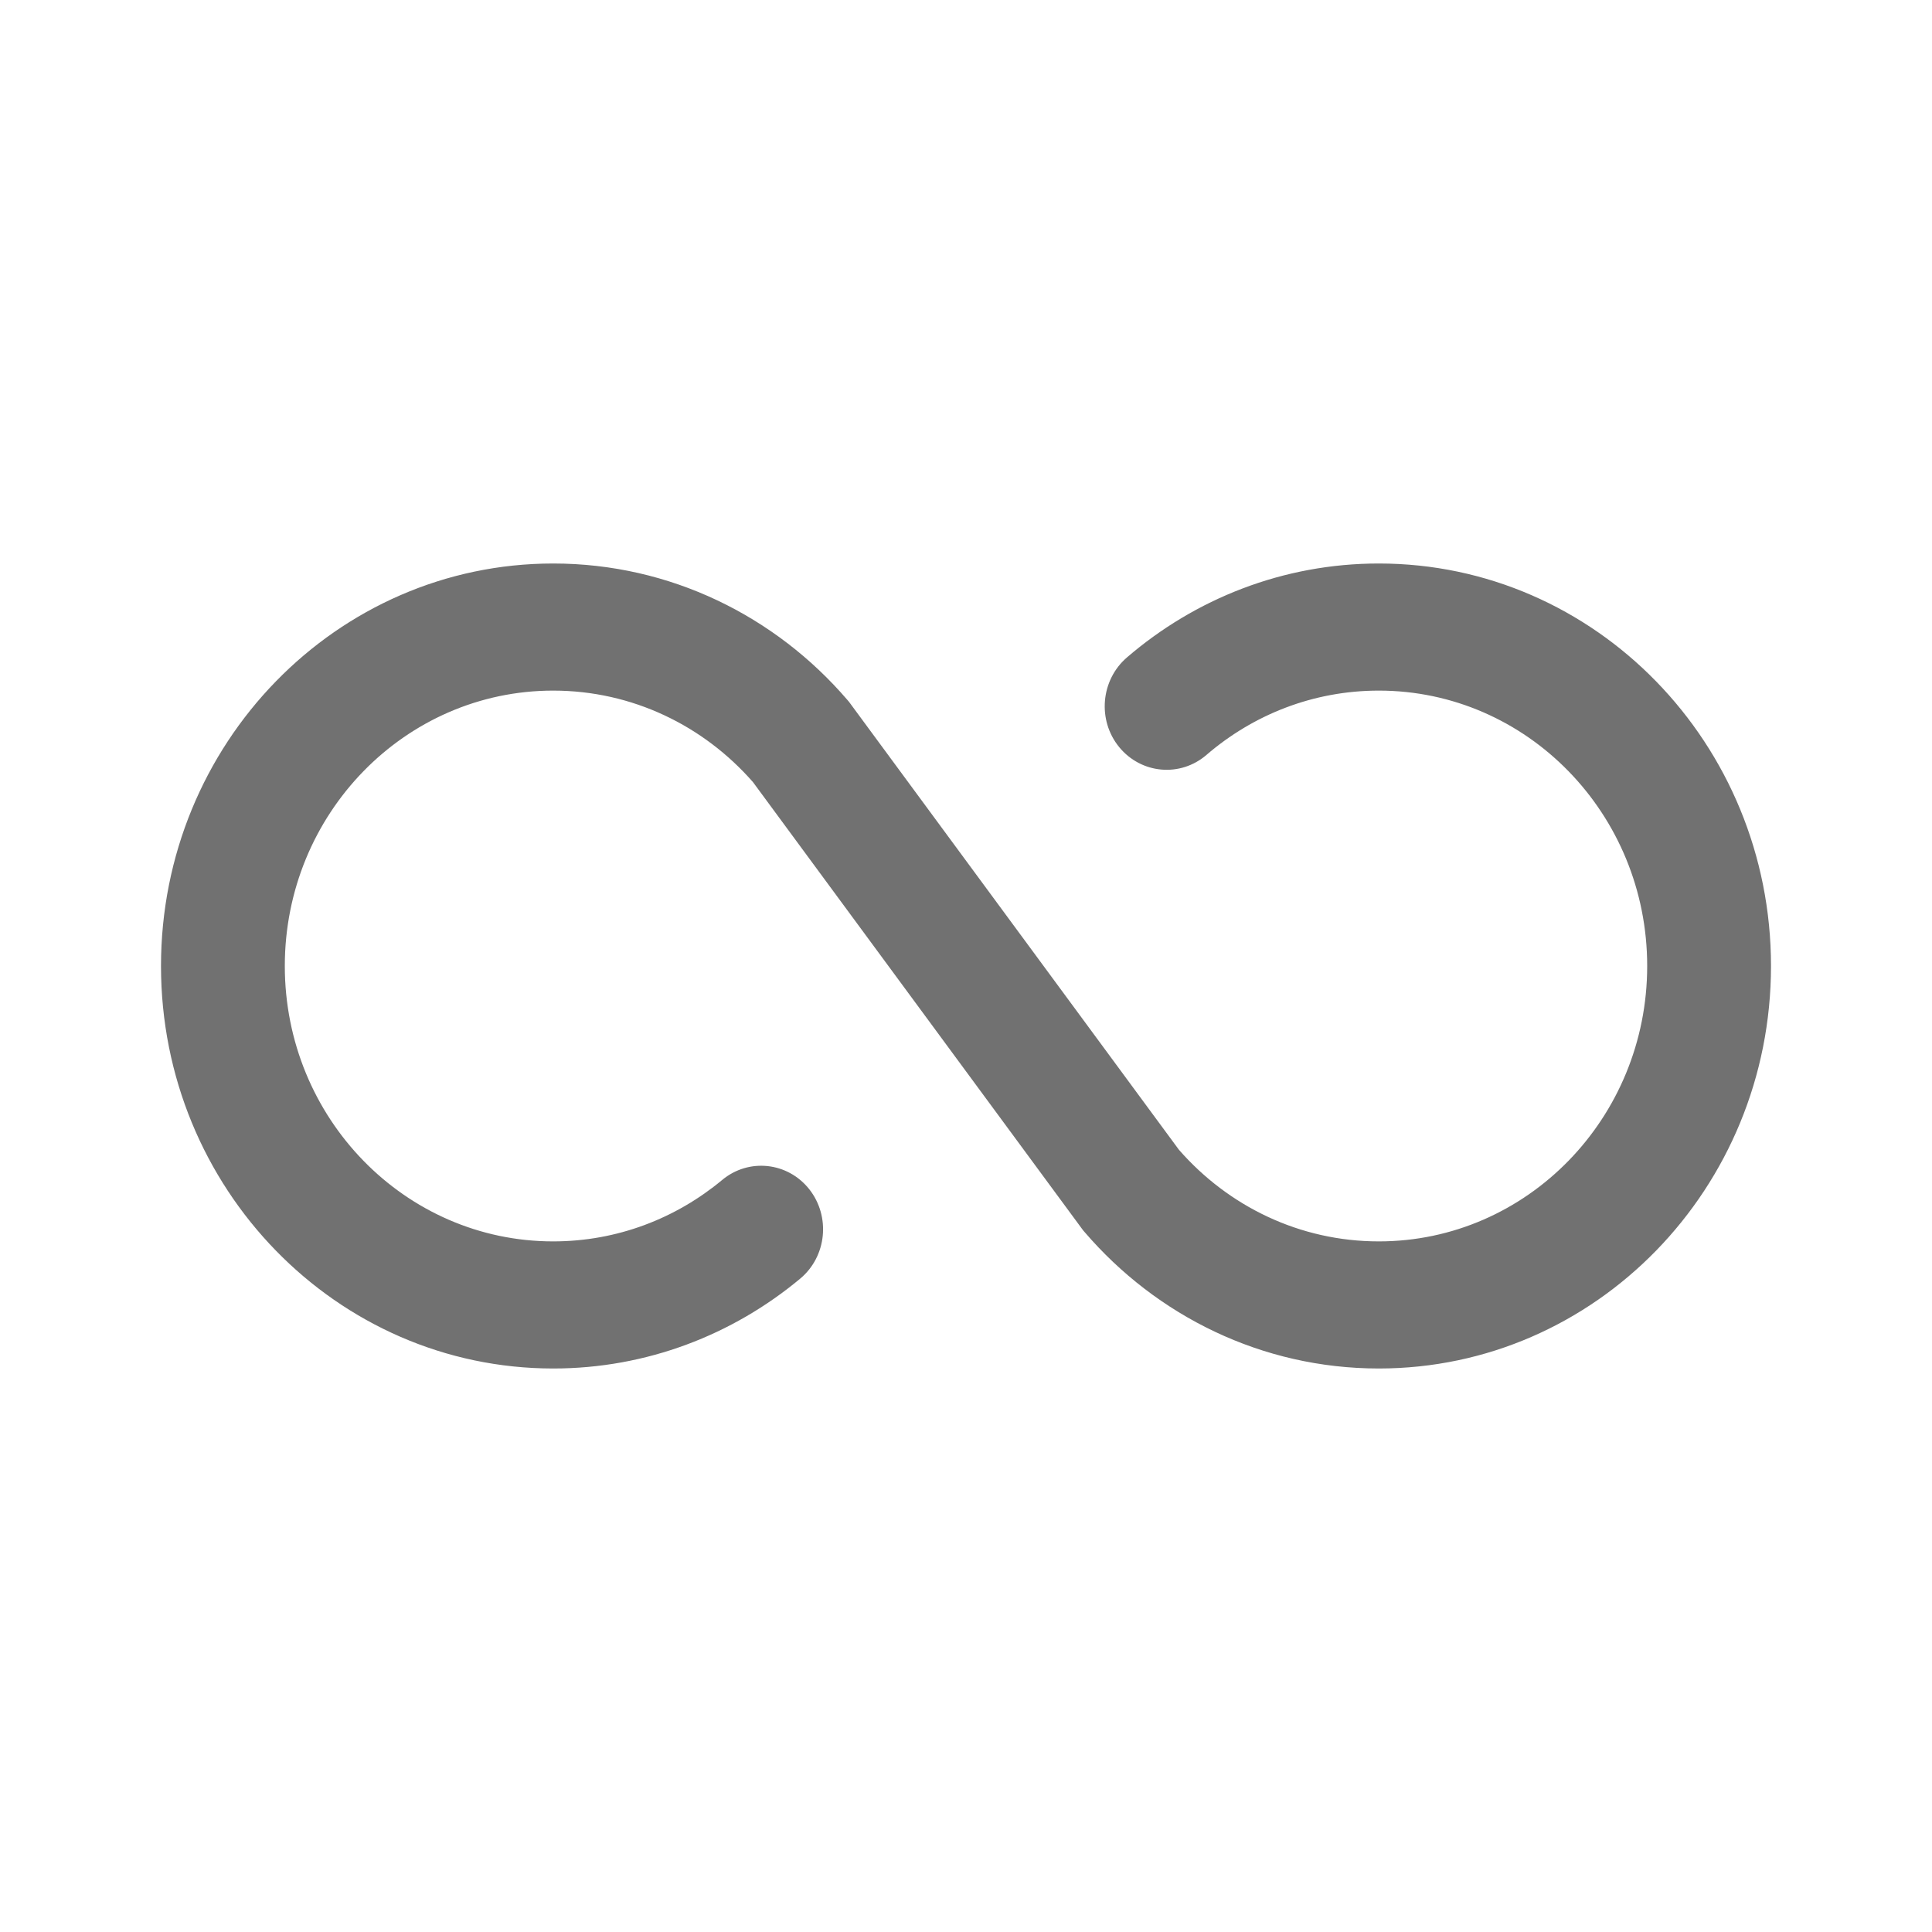 <svg width="24" height="24" viewBox="0 0 24 24" fill="none" xmlns="http://www.w3.org/2000/svg">
<path fill-rule="evenodd" clip-rule="evenodd" d="M17.128 8.579C18.969 8.579 20.462 10.111 20.462 12C20.462 13.889 18.969 15.421 17.128 15.421C16.143 15.421 15.258 14.983 14.646 14.284L10.562 8.739C10.551 8.723 10.538 8.707 10.525 8.693C9.634 7.656 8.327 7 6.872 7C4.181 7 2 9.239 2 12C2 14.761 4.181 17 6.872 17C8.034 17 9.103 16.581 9.94 15.884C10.27 15.609 10.32 15.112 10.053 14.773C9.785 14.435 9.301 14.383 8.971 14.658C8.397 15.135 7.668 15.421 6.872 15.421C5.031 15.421 3.538 13.889 3.538 12C3.538 10.111 5.031 8.579 6.872 8.579C7.857 8.579 8.742 9.017 9.354 9.716L13.438 15.261C13.449 15.277 13.462 15.293 13.475 15.307C14.366 16.344 15.673 17 17.128 17C19.819 17 22 14.761 22 12C22 9.239 19.819 7 17.128 7C15.937 7 14.844 7.44 13.998 8.168C13.673 8.449 13.63 8.947 13.903 9.281C14.177 9.615 14.662 9.658 14.987 9.378C15.567 8.879 16.312 8.579 17.128 8.579Z" fill="#121212" fill-opacity="0.595"/>
</svg>
